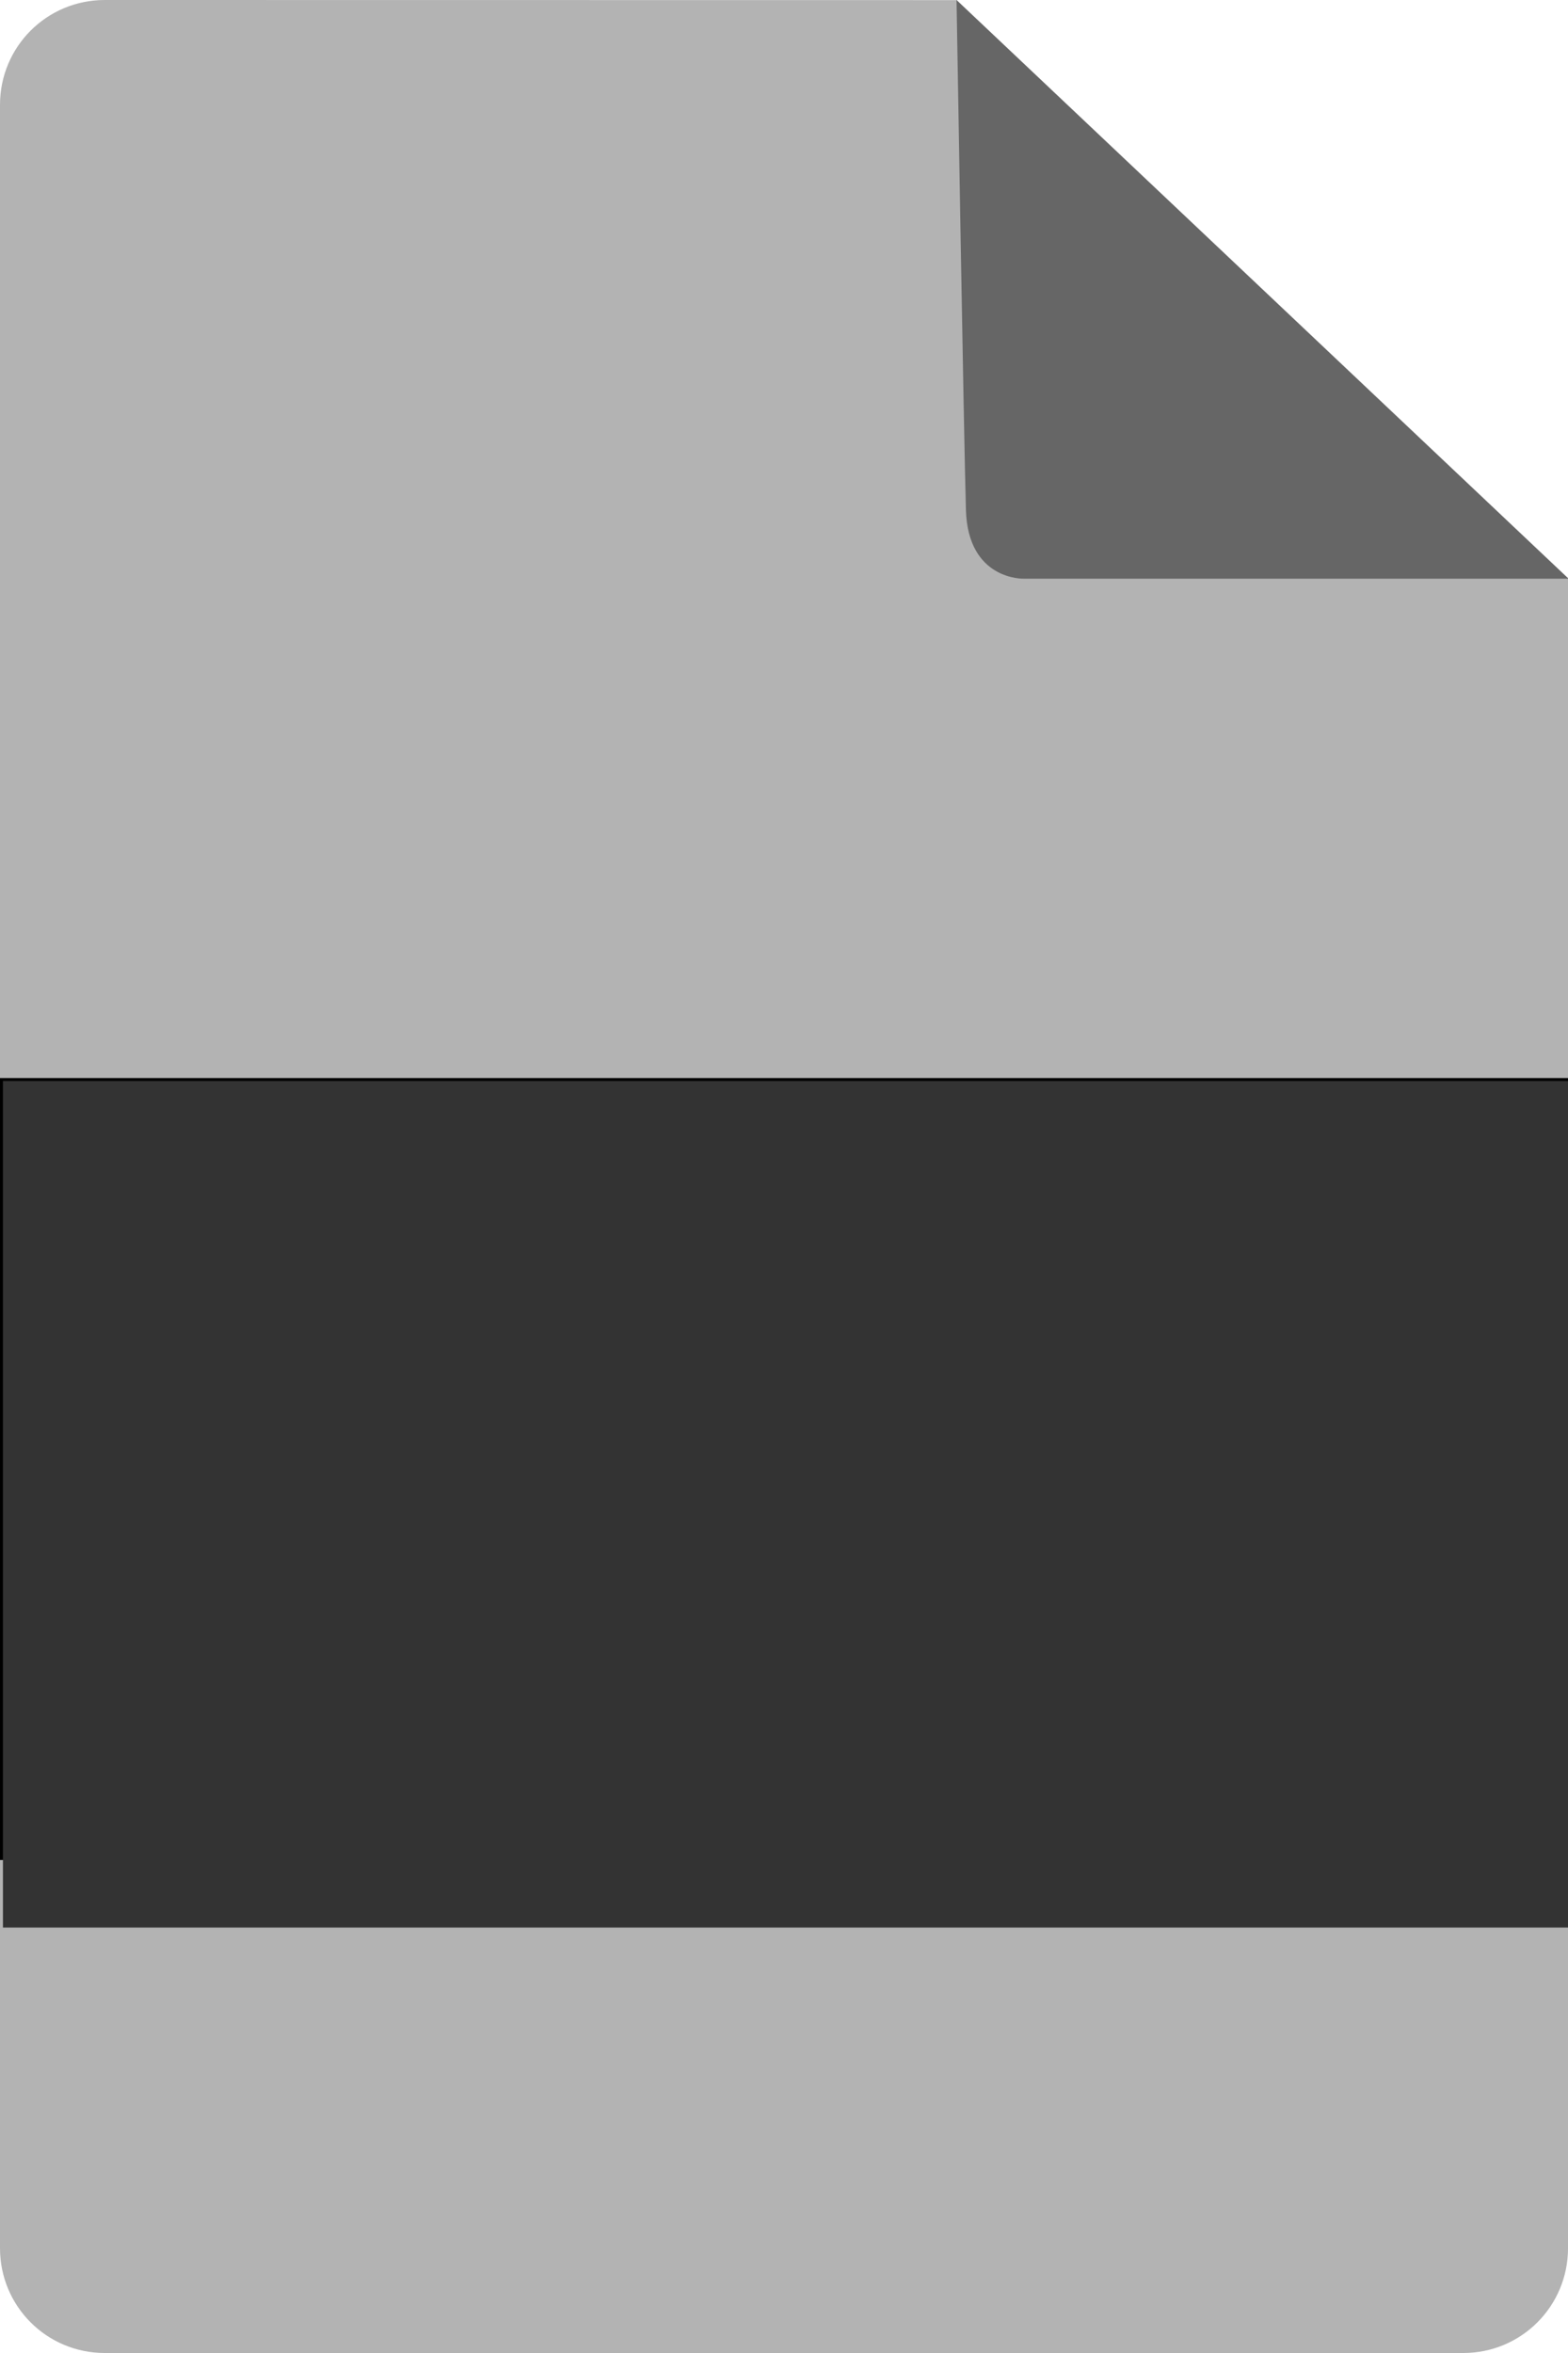 <?xml version="1.0" encoding="UTF-8" standalone="no"?>
<!-- Created with Inkscape (http://www.inkscape.org/) -->

<svg
   xmlns:dc="http://purl.org/dc/elements/1.1/"
   xmlns:cc="http://creativecommons.org/ns#"
   xmlns:rdf="http://www.w3.org/1999/02/22-rdf-syntax-ns#"
   xmlns:svg="http://www.w3.org/2000/svg"
   xmlns="http://www.w3.org/2000/svg"
   xmlns:sodipodi="http://sodipodi.sourceforge.net/DTD/sodipodi-0.dtd"
   xmlns:inkscape="http://www.inkscape.org/namespaces/inkscape"
   width="100mm"
   height="150mm"
   viewBox="0 0 100 150"
   version="1.1"
   id="svg3719"
   sodipodi:docname="file_template.svg"
   inkscape:version="0.92.5 (2060ec1f9f, 2020-04-08)"
   inkscape:export-filename="F:\Documents\Programs\rust\friendly_file_server\python_poc\resources\file_template.png"
   inkscape:export-xdpi="32.970001"
   inkscape:export-ydpi="32.970001">
  <defs
     id="defs3713" />
  <sodipodi:namedview
     id="base"
     pagecolor="#ffffff"
     bordercolor="#666666"
     borderopacity="1.0"
     inkscape:pageopacity="0"
     inkscape:pageshadow="2"
     inkscape:zoom="1.4142136"
     inkscape:cx="187.66879"
     inkscape:cy="302.70331"
     inkscape:document-units="mm"
     inkscape:current-layer="layer1"
     showgrid="false"
     inkscape:window-width="1920"
     inkscape:window-height="1017"
     inkscape:window-x="-8"
     inkscape:window-y="-8"
     inkscape:window-maximized="1"
     inkscape:snap-text-baseline="false"
     inkscape:pagecheckerboard="true">
    <inkscape:grid
       type="xygrid"
       id="grid4649" />
  </sodipodi:namedview>
  <g
     inkscape:label="Layer 1"
     inkscape:groupmode="layer"
     id="layer1"
     style="display:inline"
     transform="translate(-45.828,-41.181)">
    <path
       style="fill:#b3b3b3;stroke-width:0.265"
       d="m 52.51,41.181 54.35,0.007 c 0.196,3.052 38.425,36.752 39.03,36.884 l -0.061,106.427 c -0.002,3.702 -2.98,6.682 -6.682,6.682 H 52.51 c -3.702,0 -6.682,-2.98 -6.682,-6.682 V 47.863 c 0,-3.702 2.98,-6.682 6.682,-6.682 z"
       id="rect3736"
       inkscape:connector-curvature="0"
       sodipodi:nodetypes="sccssssss" />
  </g>
  <g
     inkscape:groupmode="layer"
     id="layer2"
     inkscape:label="Layer 2"
     style="display:inline"
     transform="translate(-45.828,-41.181)">
    <path
       style="display:inline;fill:#666666;stroke:#666666;stroke-width:0.265px;stroke-linecap:butt;stroke-linejoin:miter;stroke-opacity:1"
       d="m 106.969,41.493 c 0,0 0.463,27.847 0.595,32.213 0.132,4.366 3.572,4.233 3.572,4.233 h 34.396 z"
       id="path3777"
       inkscape:connector-curvature="0" />
  </g>
  <g
     inkscape:groupmode="layer"
     id="layer3"
     inkscape:label="text">
    <flowRoot
       xml:space="preserve"
       id="flowRoot4625"
       style="font-style:normal;font-weight:normal;font-size:40px;line-height:1.25;font-family:sans-serif;letter-spacing:0px;word-spacing:0px;fill:#000000;fill-opacity:1;stroke:none"
       transform="scale(0.265)"><flowRegion
         id="flowRegion4627"><rect
           id="rect4629"
           width="380.423"
           height="188.09"
           x="-0.707"
           y="259.338" /></flowRegion><flowPara
         id="flowPara4631" /></flowRoot>    <flowRoot
       xml:space="preserve"
       id="flowRoot4641"
       style="font-style:normal;font-weight:normal;font-size:96px;line-height:1.25;font-family:sans-serif;text-align:center;letter-spacing:0px;word-spacing:0px;text-anchor:middle;fill:#333333;fill-opacity:1;stroke:none"
       transform="scale(0.265)"><flowRegion
         id="flowRegion4643"
         style="font-size:96px;text-align:center;text-anchor:middle;fill:#333333"><rect
           id="rect4645"
           width="376.888"
           height="203.647"
           x="0.707"
           y="260.045"
           style="font-size:96px;text-align:center;text-anchor:middle;fill:#333333" /></flowRegion><flowPara
         id="flowPara4647">.file</flowPara></flowRoot>  </g>
</svg>
